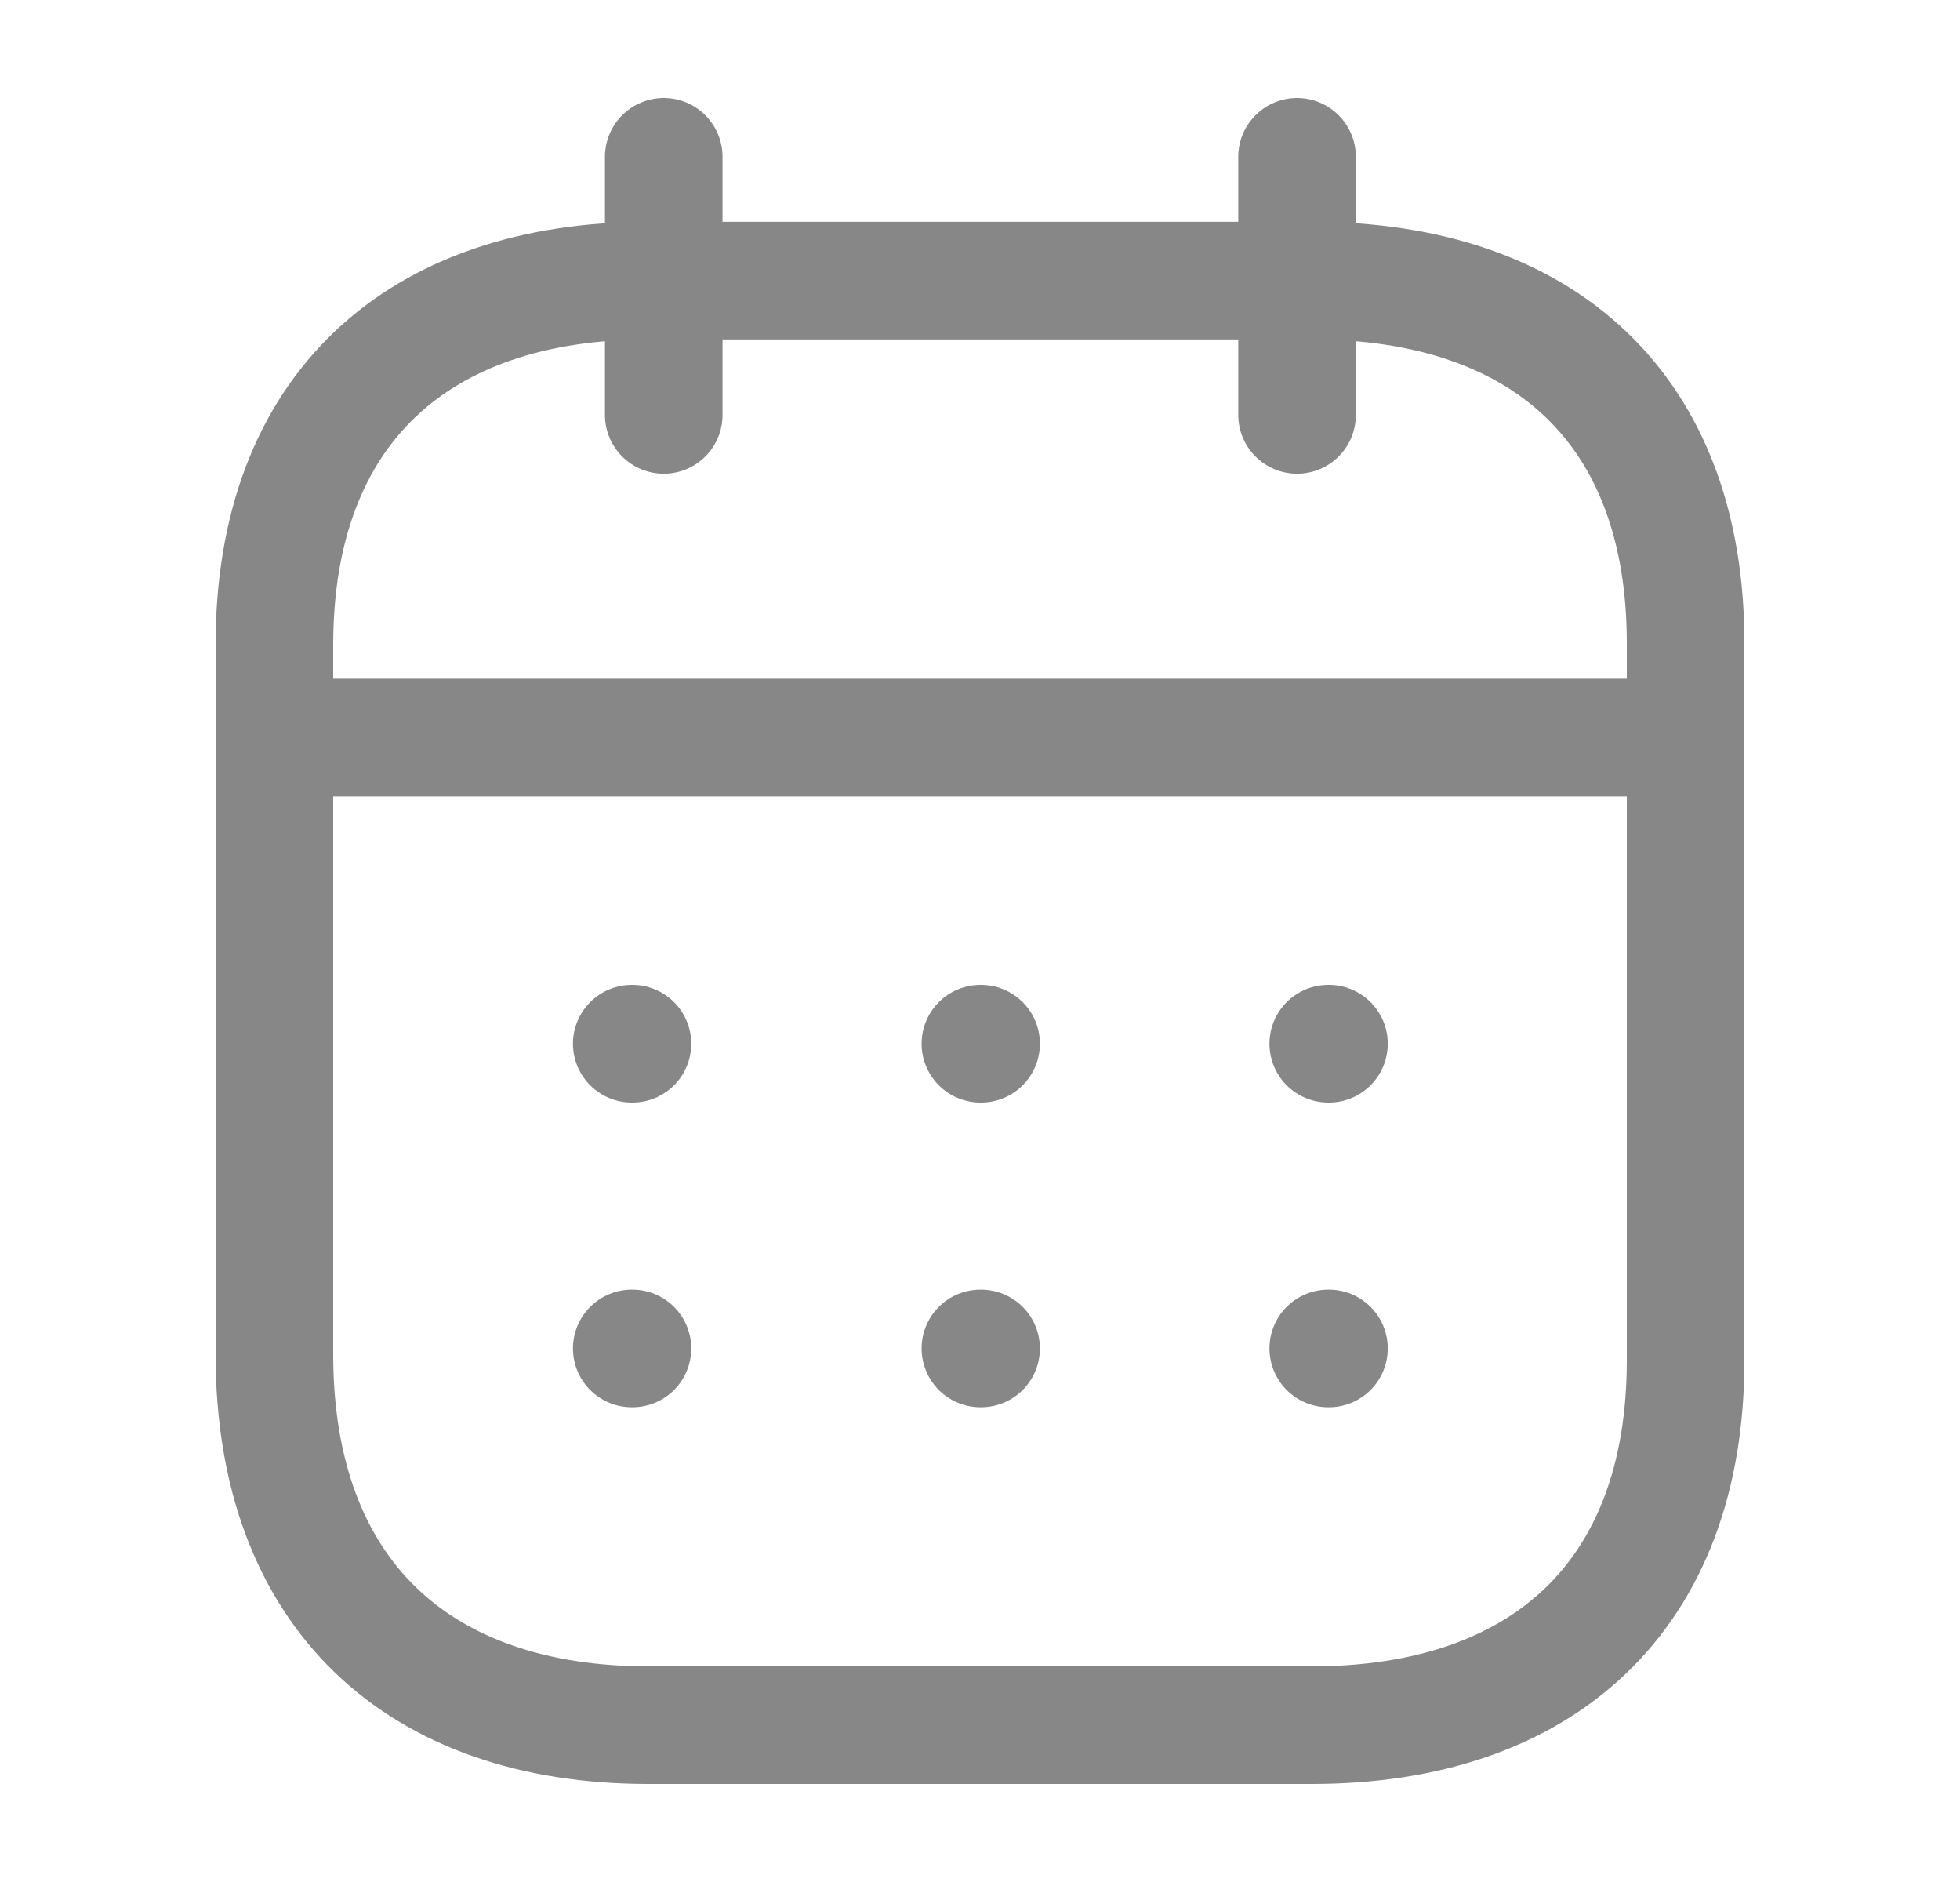 <svg width="25" height="24" viewBox="0 0 25 24" fill="none" xmlns="http://www.w3.org/2000/svg">
<path d="M3.593 9.404H21.417" stroke="#878787" stroke-width="1.5" stroke-linecap="round" stroke-linejoin="round"/>
<path d="M16.942 13.31H16.951" stroke="#878787" stroke-width="1.5" stroke-linecap="round" stroke-linejoin="round"/>
<path d="M12.505 13.31H12.514" stroke="#878787" stroke-width="1.5" stroke-linecap="round" stroke-linejoin="round"/>
<path d="M8.058 13.31H8.067" stroke="#878787" stroke-width="1.5" stroke-linecap="round" stroke-linejoin="round"/>
<path d="M16.942 17.196H16.951" stroke="#878787" stroke-width="1.5" stroke-linecap="round" stroke-linejoin="round"/>
<path d="M12.505 17.196H12.514" stroke="#878787" stroke-width="1.5" stroke-linecap="round" stroke-linejoin="round"/>
<path d="M8.058 17.196H8.067" stroke="#878787" stroke-width="1.5" stroke-linecap="round" stroke-linejoin="round"/>
<path d="M16.544 2V5.291" stroke="#878787" stroke-width="1.5" stroke-linecap="round" stroke-linejoin="round"/>
<path d="M8.466 2V5.291" stroke="#878787" stroke-width="1.5" stroke-linecap="round" stroke-linejoin="round"/>
<path fill-rule="evenodd" clip-rule="evenodd" d="M16.738 3.579H8.271C5.334 3.579 3.5 5.215 3.5 8.222V17.272C3.5 20.326 5.334 22 8.271 22H16.729C19.675 22 21.5 20.355 21.5 17.348V8.222C21.509 5.215 19.684 3.579 16.738 3.579Z" stroke="#878787" stroke-width="1.5" stroke-linecap="round" stroke-linejoin="round"/>
</svg>
